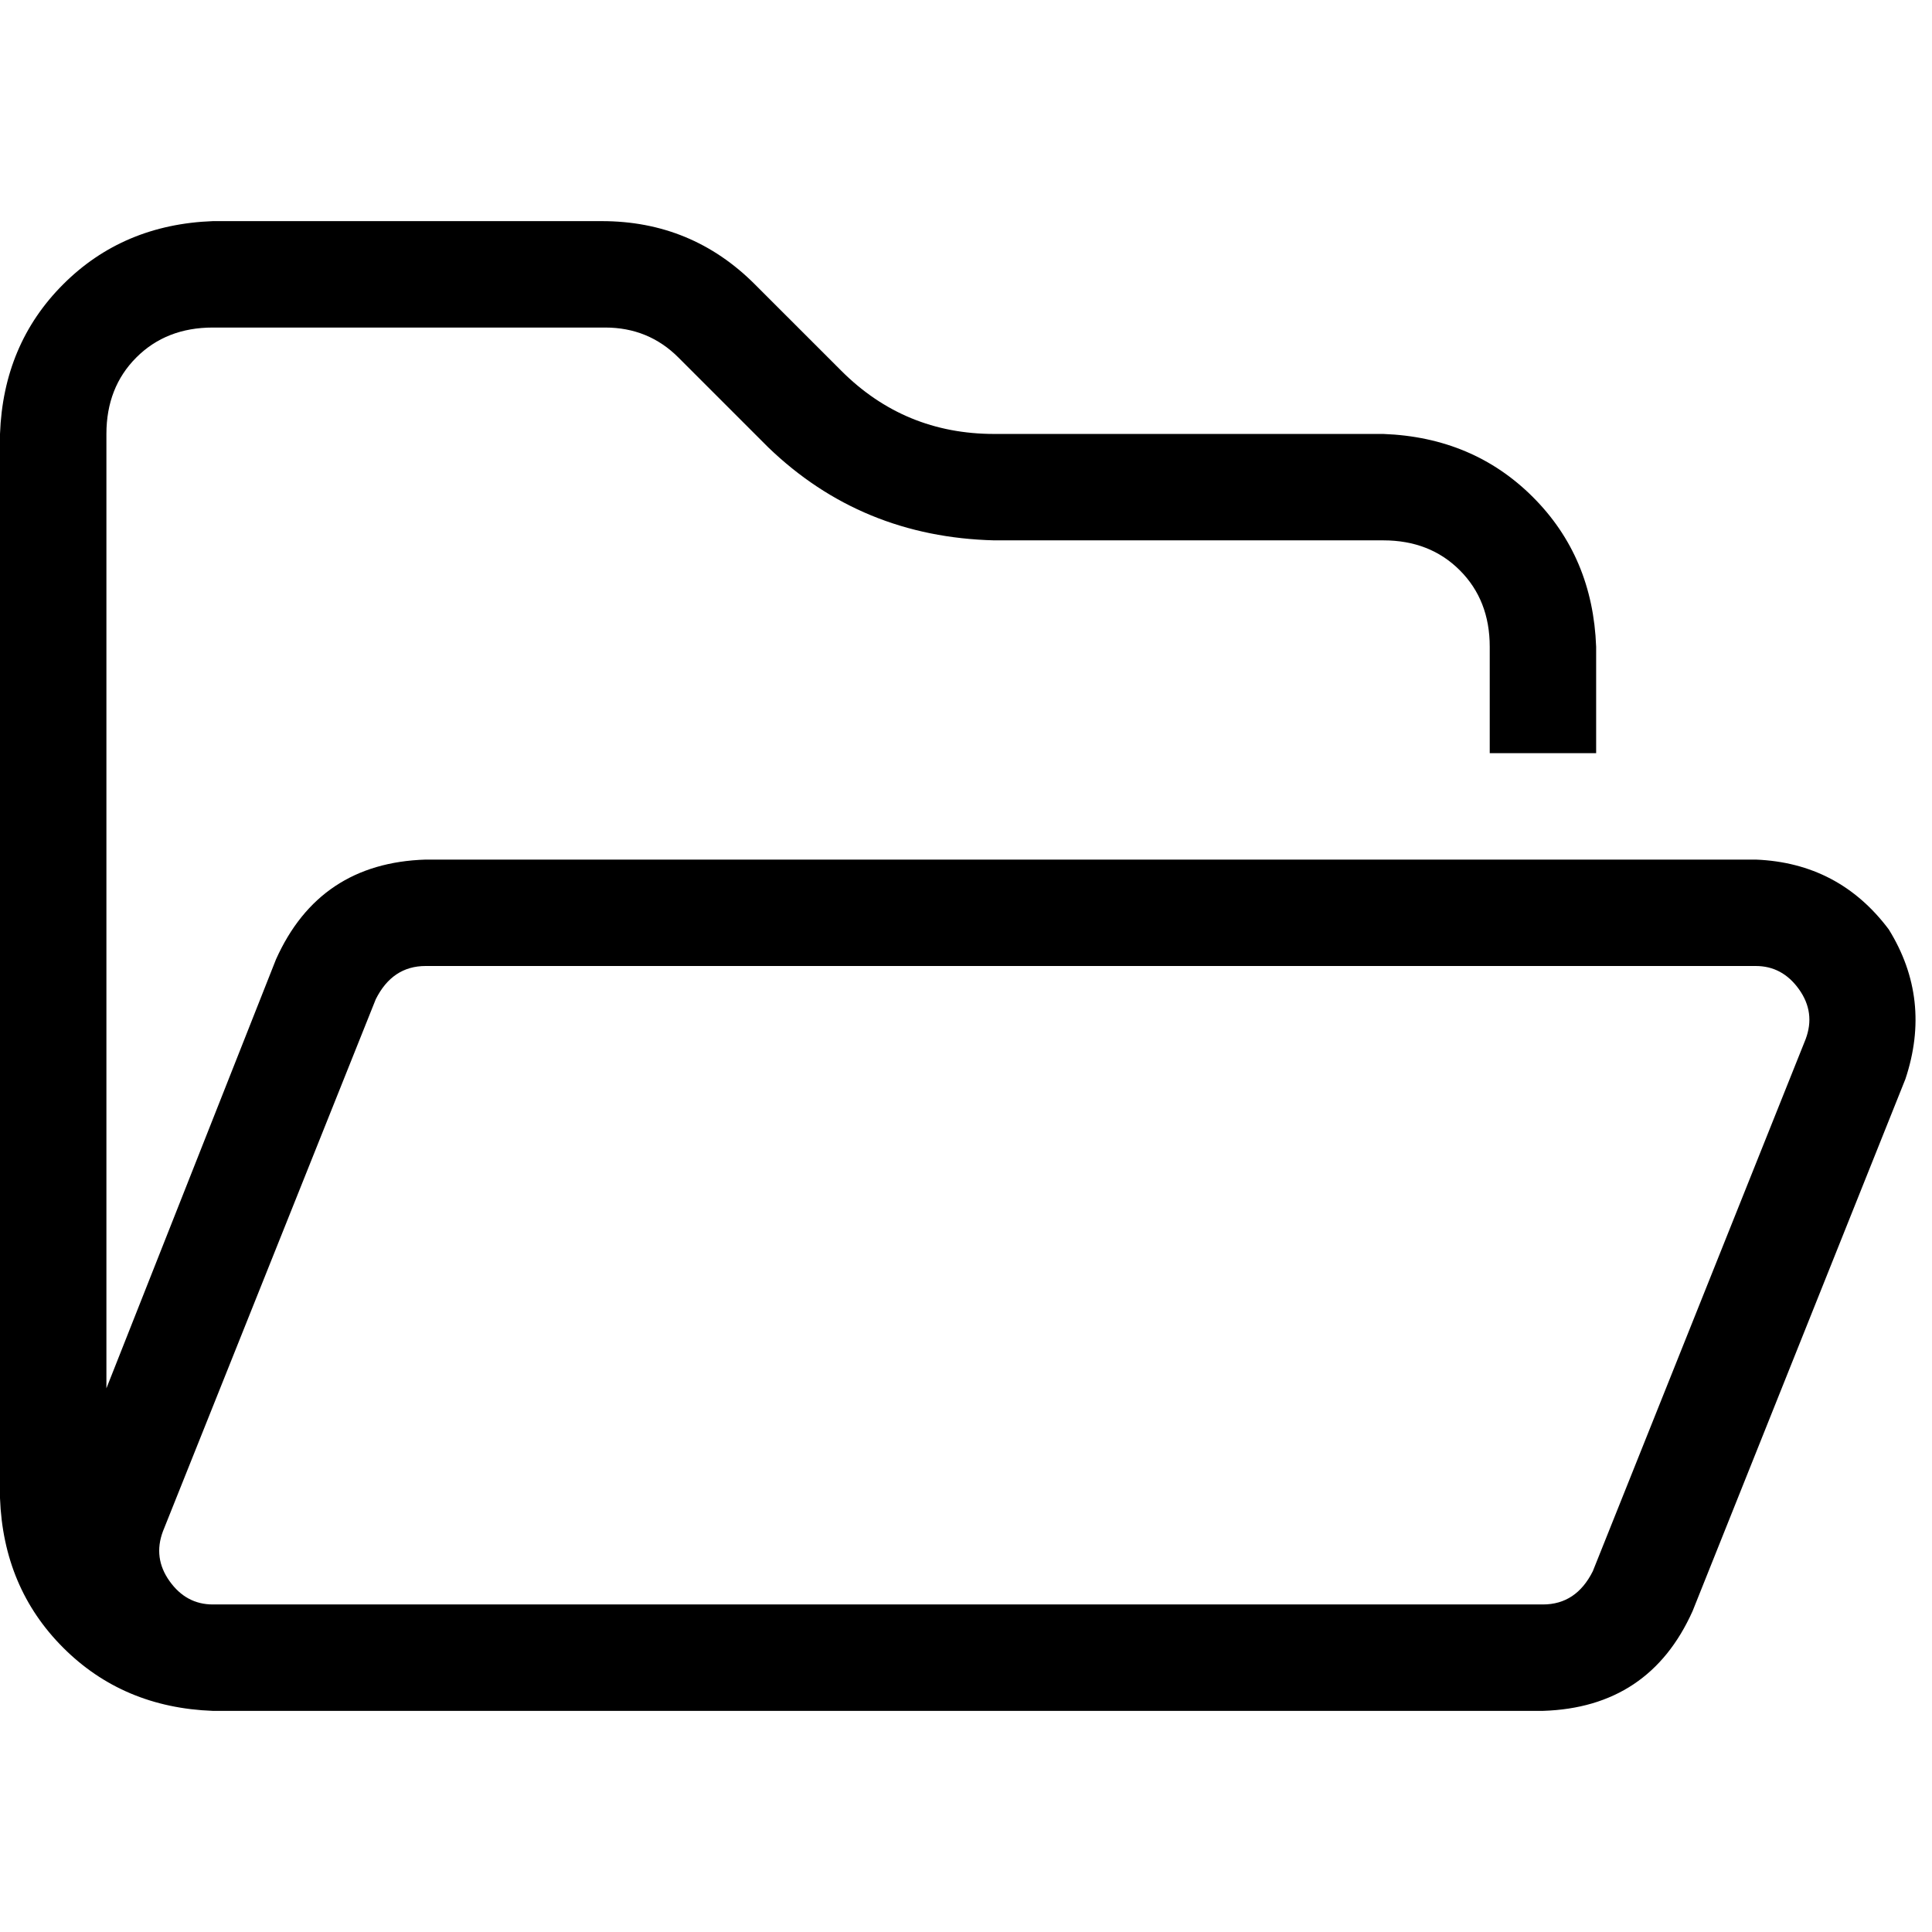 <svg xmlns="http://www.w3.org/2000/svg" viewBox="0 0 512 512">
  <path d="M 394.795 171.401 L 394.795 199.601 L 394.795 171.401 L 394.795 199.601 L 422.995 199.601 L 422.995 199.601 L 422.995 171.401 L 422.995 171.401 Q 422.114 147.608 406.251 131.745 Q 390.389 115.883 366.596 115.002 L 263.491 115.002 L 263.491 115.002 Q 239.697 115.002 222.954 98.258 L 200.041 75.346 L 200.041 75.346 Q 183.298 58.602 159.504 58.602 L 56.399 58.602 L 56.399 58.602 Q 32.606 59.484 16.744 75.346 Q 0.881 91.208 0 115.002 L 0 396.998 L 0 396.998 Q 0.881 420.792 16.744 436.654 Q 32.606 452.516 56.399 453.398 L 338.396 453.398 L 408.895 453.398 Q 437.095 452.516 448.551 426.96 L 504.95 285.962 L 504.95 285.962 Q 512 264.812 500.544 246.306 Q 487.325 228.682 465.294 227.8 L 112.799 227.8 L 112.799 227.8 Q 84.599 228.682 73.143 254.238 L 28.2 367.917 L 28.2 367.917 L 28.2 115.002 L 28.2 115.002 Q 28.2 102.664 36.131 94.733 Q 44.062 86.802 56.399 86.802 L 160.386 86.802 L 160.386 86.802 Q 171.842 86.802 179.773 94.733 L 200.041 75.346 L 200.041 75.346 L 179.773 94.733 L 179.773 94.733 L 203.566 118.527 L 203.566 118.527 Q 228.241 142.32 263.491 143.201 L 366.596 143.201 L 366.596 143.201 Q 378.933 143.201 386.864 151.133 Q 394.795 159.064 394.795 171.401 L 394.795 171.401 Z M 338.396 425.198 L 56.399 425.198 L 338.396 425.198 L 56.399 425.198 Q 49.349 425.198 44.943 419.029 Q 40.537 412.861 43.181 405.811 L 99.58 264.812 L 99.58 264.812 Q 103.986 256 112.799 256 L 465.294 256 L 465.294 256 Q 472.344 256 476.75 262.169 Q 481.157 268.337 478.513 275.387 L 422.114 416.386 L 422.114 416.386 Q 417.707 425.198 408.895 425.198 L 338.396 425.198 L 338.396 425.198 Z" />
</svg>
